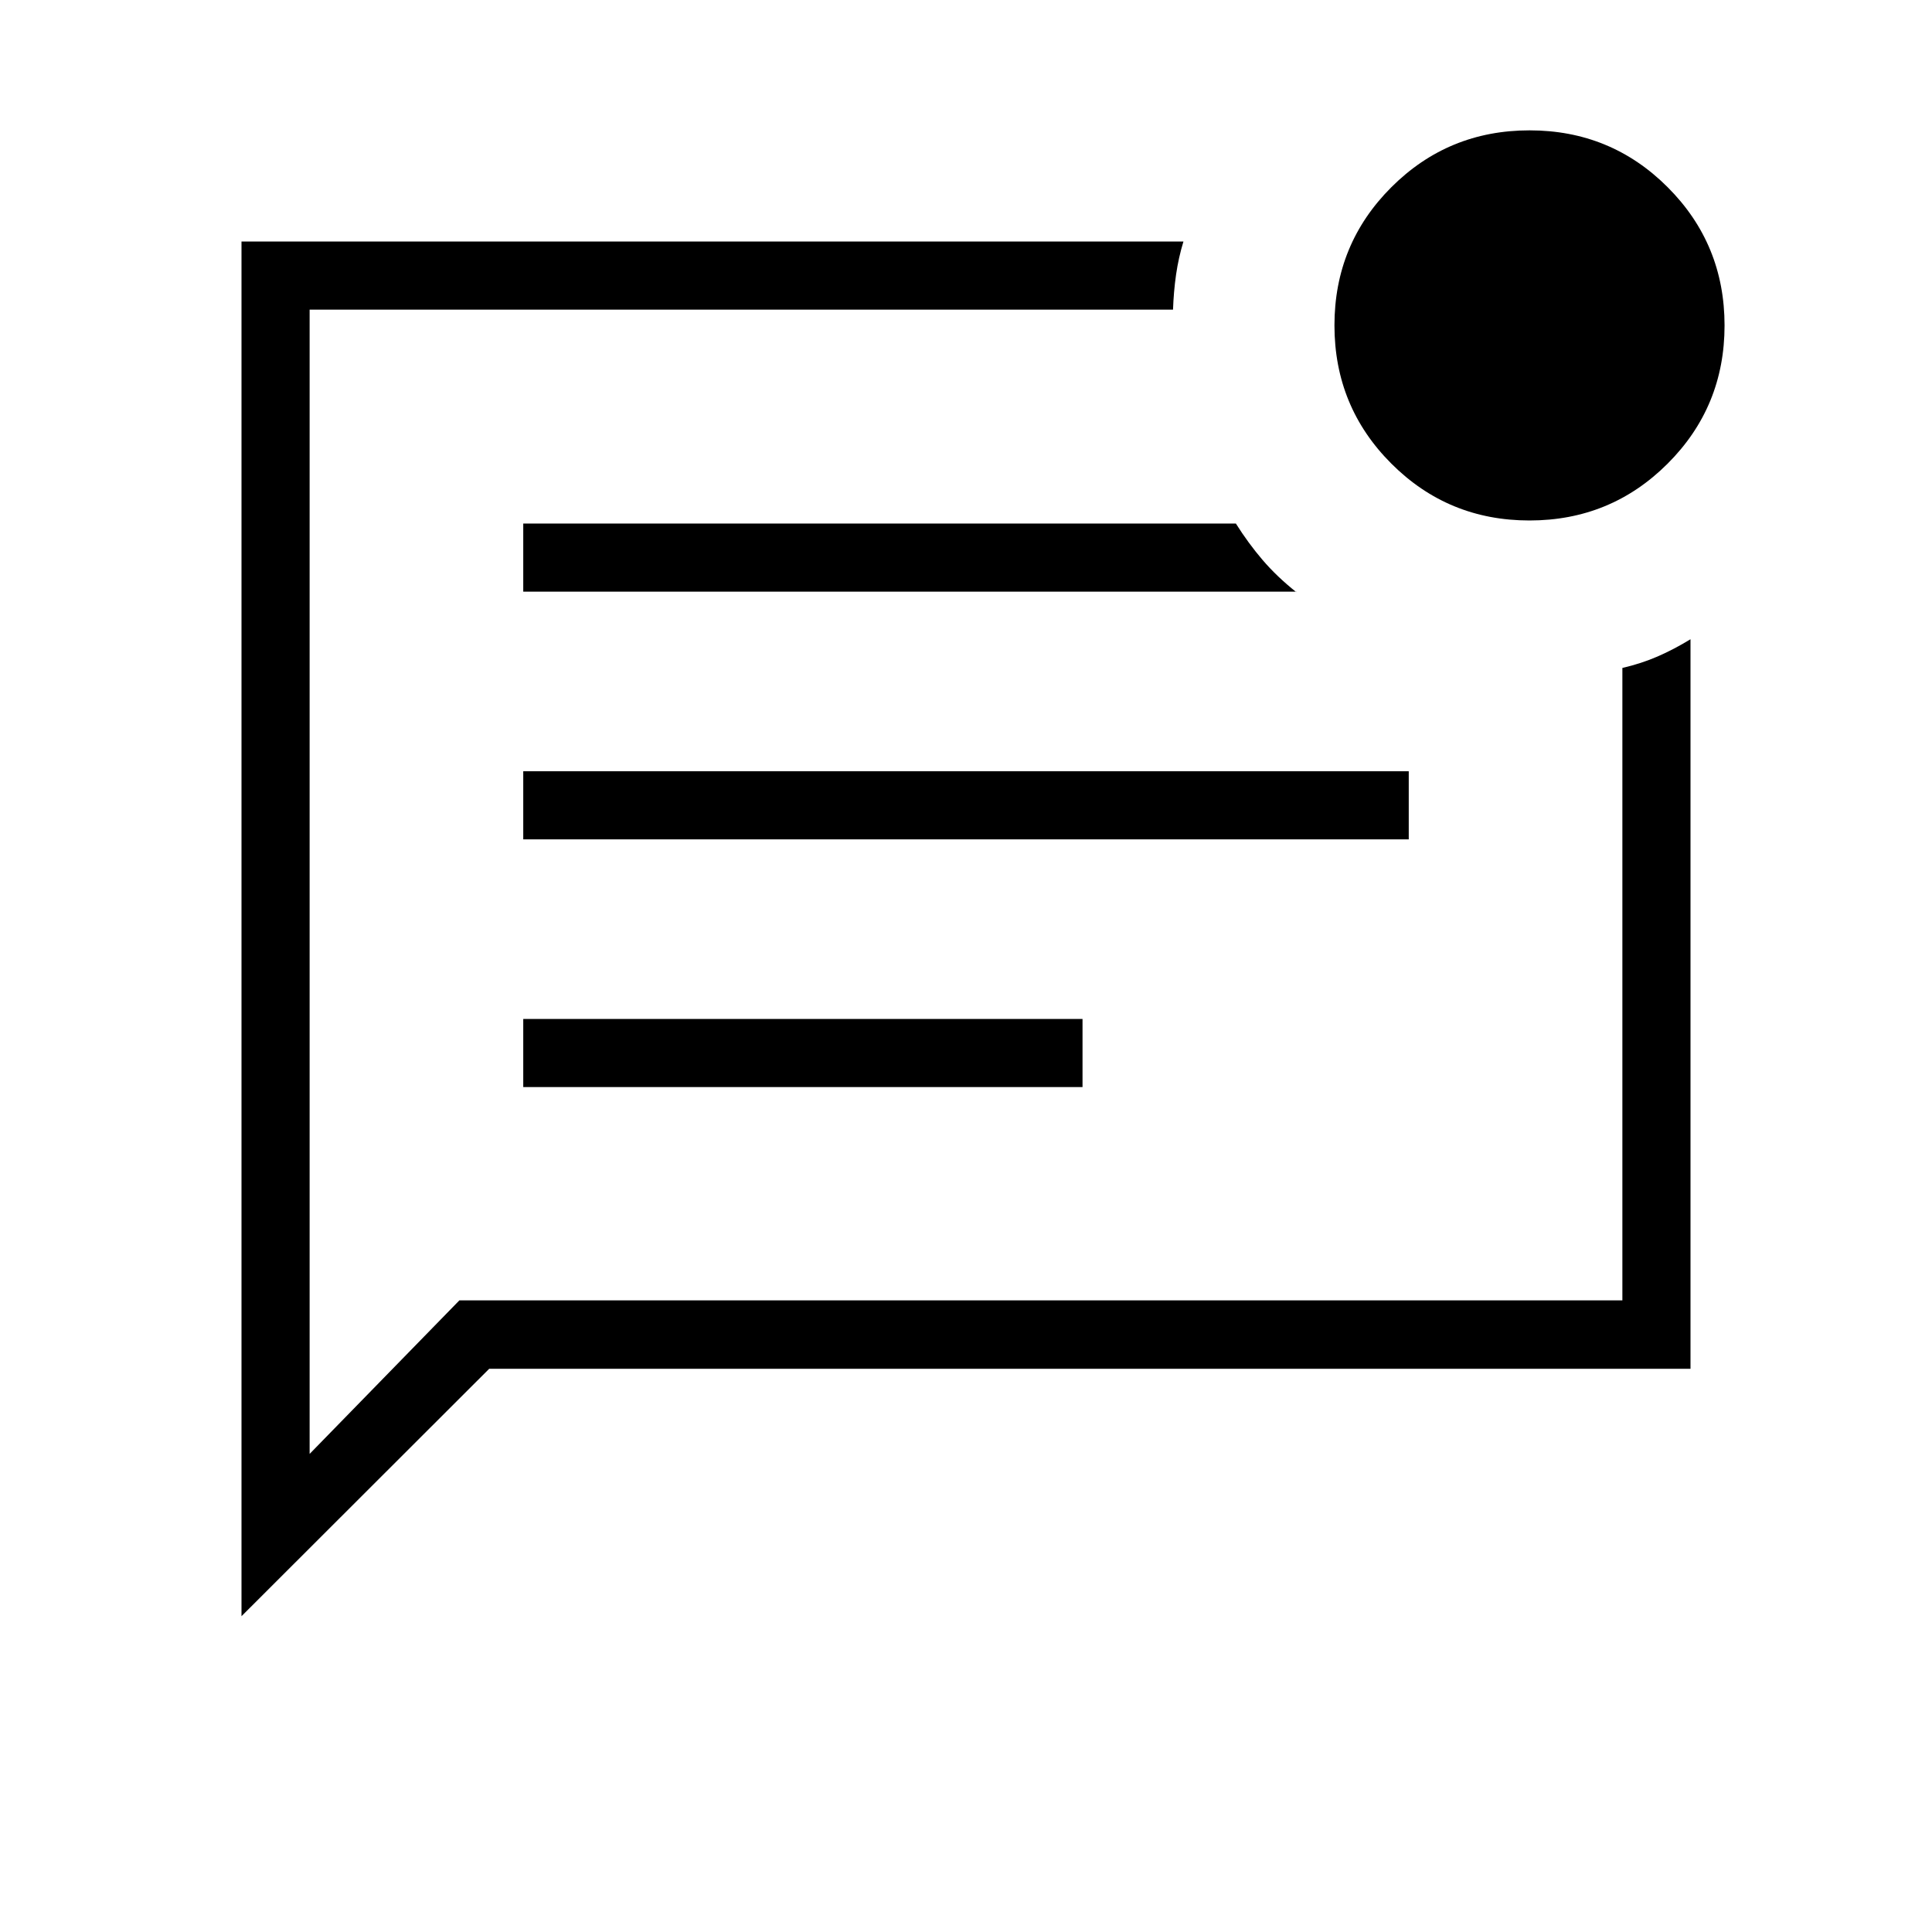 <svg xmlns="http://www.w3.org/2000/svg" height="40" viewBox="0 -960 960 960" width="40"><path d="M260-419.85h277.9v-33.84H260v33.84Zm0-123.07h440v-33.85H260v33.85ZM260-666h384.1v.21q-9.66-7.7-16.75-15.99-7.09-8.3-13.25-18.07H260V-666ZM120-156.92V-840h468.05q-2.46 8.05-3.67 16.46-1.2 8.41-1.51 17.39H153.85v568.59l74.41-76.29h577.89V-628.1q9.38-2.18 17.45-5.68 8.07-3.5 16.4-8.58v362.5H243.08L120-156.92Zm33.85-624.62v523.08-547.69 24.61Zm606.13 80.16q-40.39 0-68.65-28.28-28.25-28.27-28.25-68.67 0-40.39 28.27-68.64 28.28-28.26 68.67-28.26t68.65 28.27q28.25 28.28 28.25 68.67t-28.27 68.65q-28.28 28.26-68.67 28.26Z"/></svg>